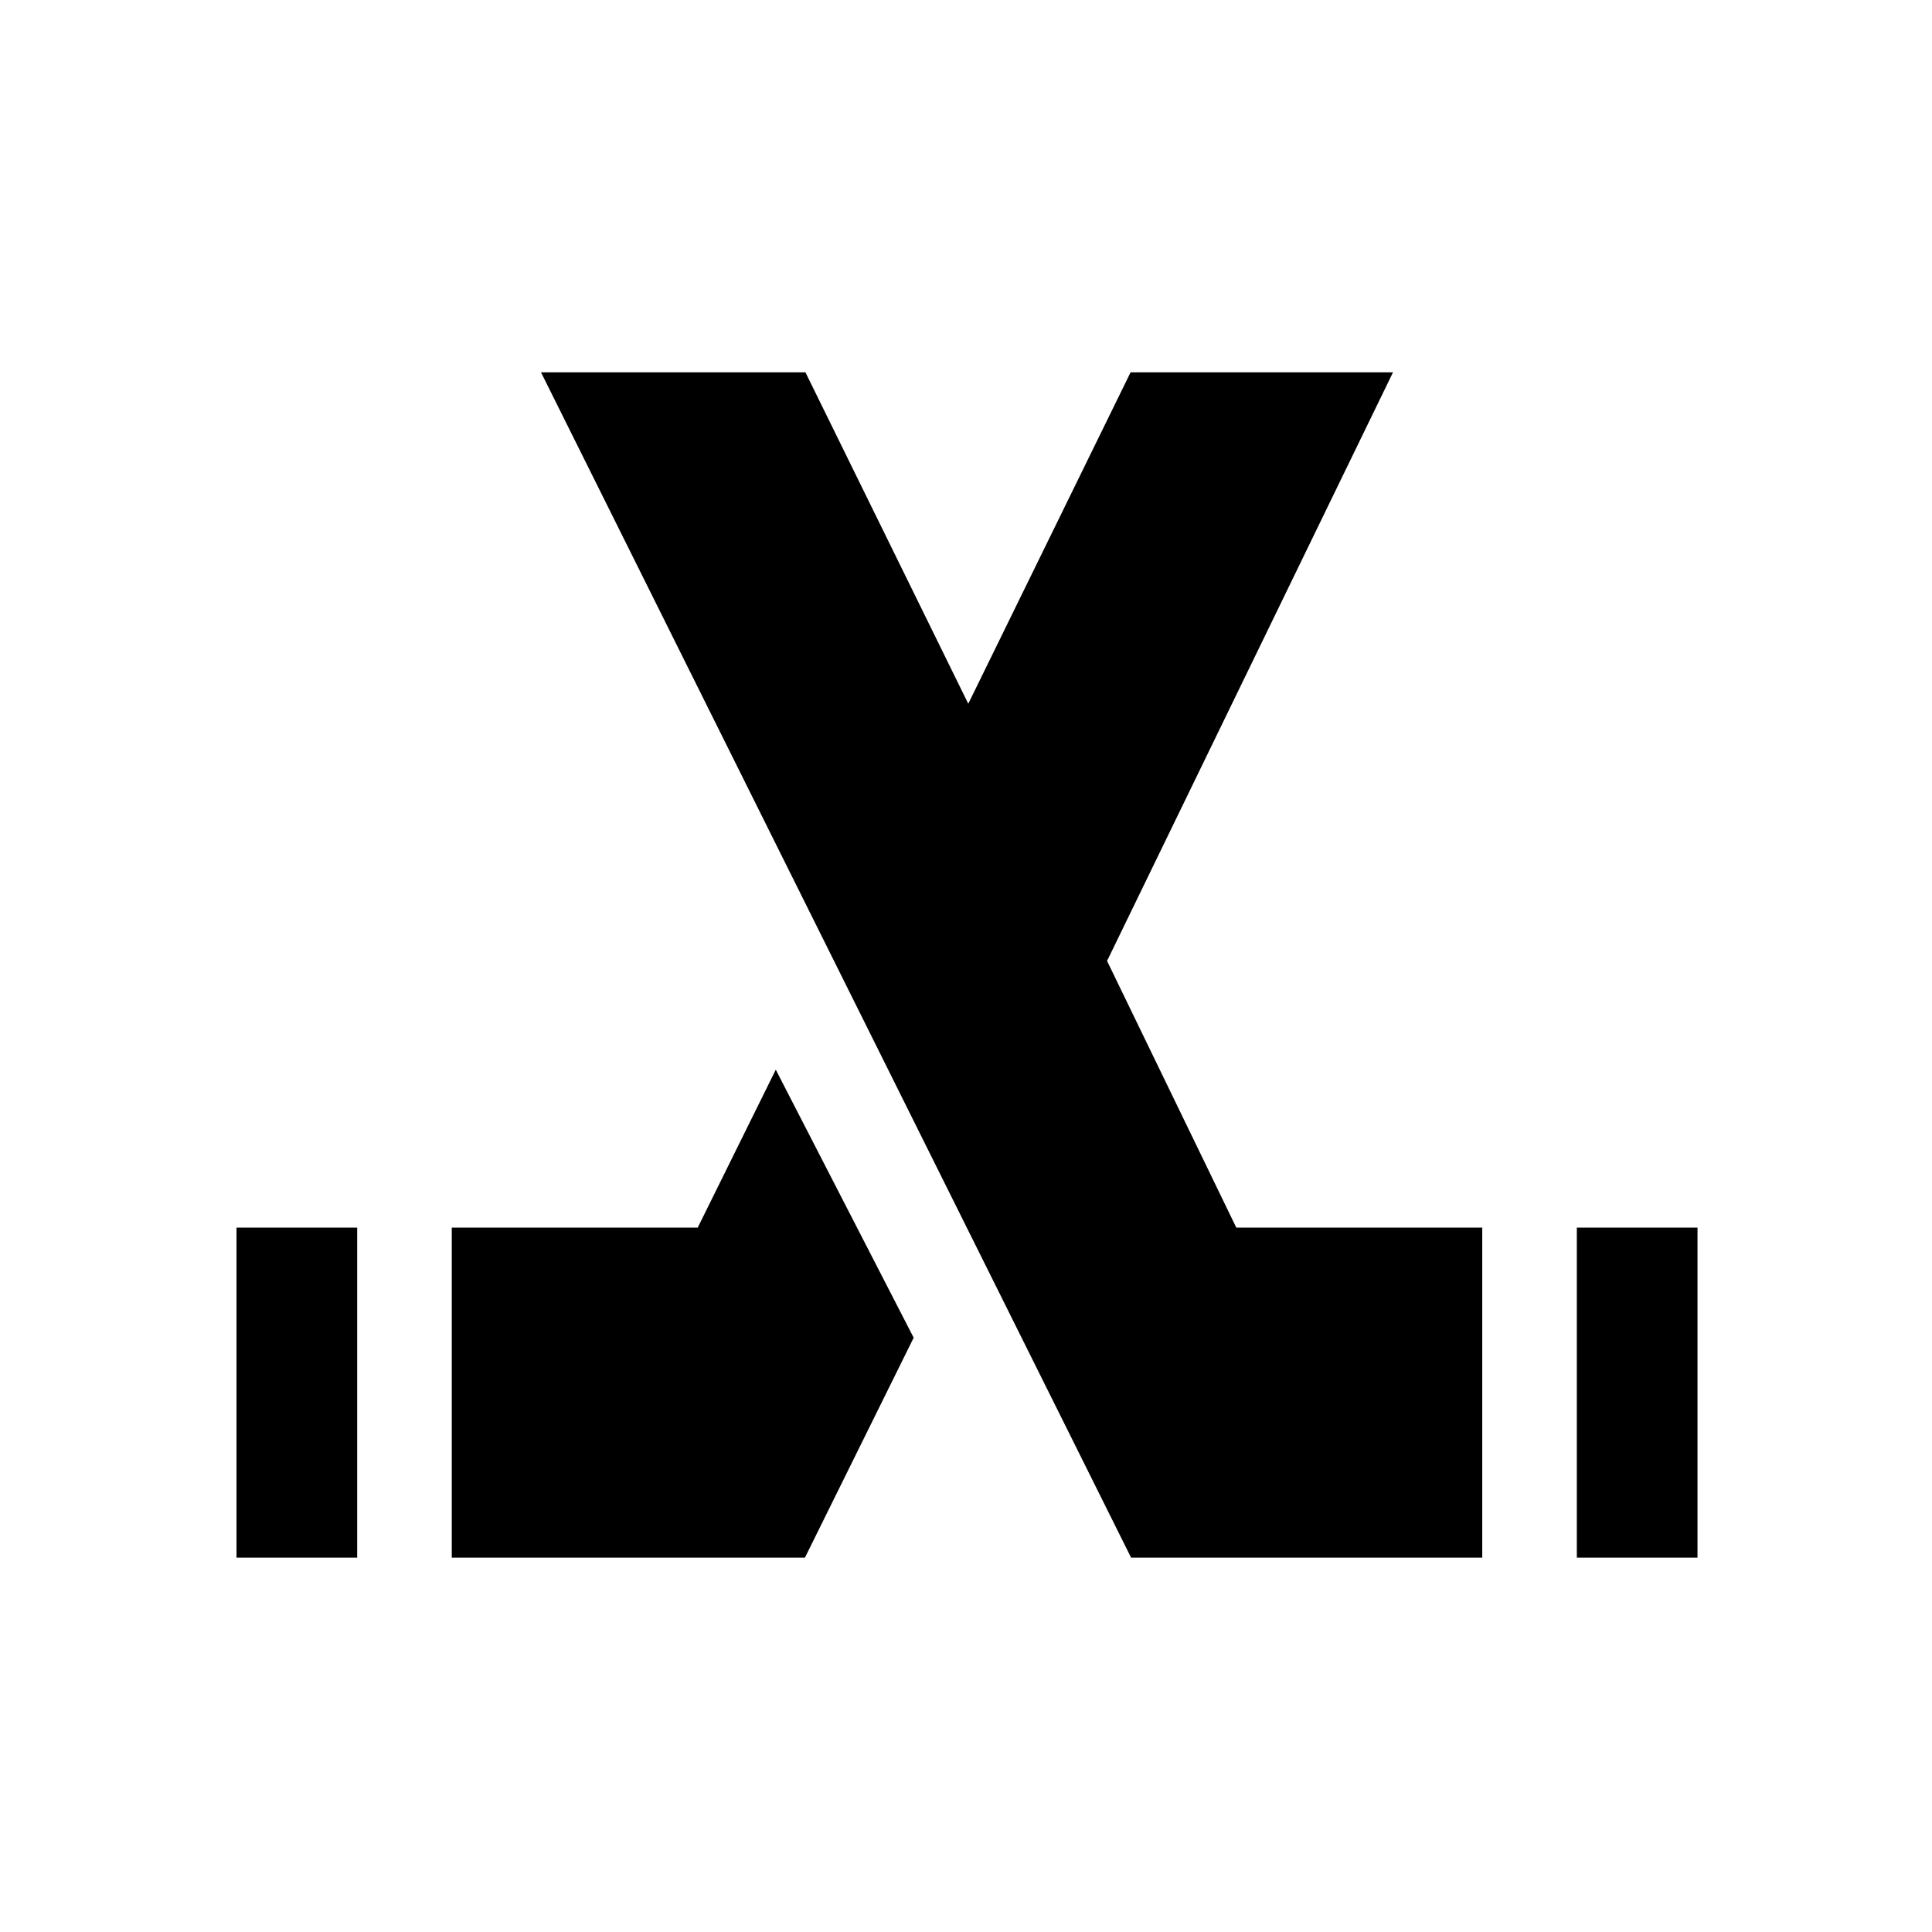 <svg xmlns="http://www.w3.org/2000/svg" height="20" viewBox="0 -960 960 960" width="20"><path d="M117.52-186v-164h59.96v164h-59.96Zm106.96 0v-164h122.21l38.79-78.48L454-295.3 399.96-186H224.48Zm559.04 0v-164h59.96v164h-59.96Zm-47 0H562.04L268.82-775h131.4l80.91 164.69L561.78-775h130.4L550.09-482.52 614.31-350h122.21v164Z"/></svg>